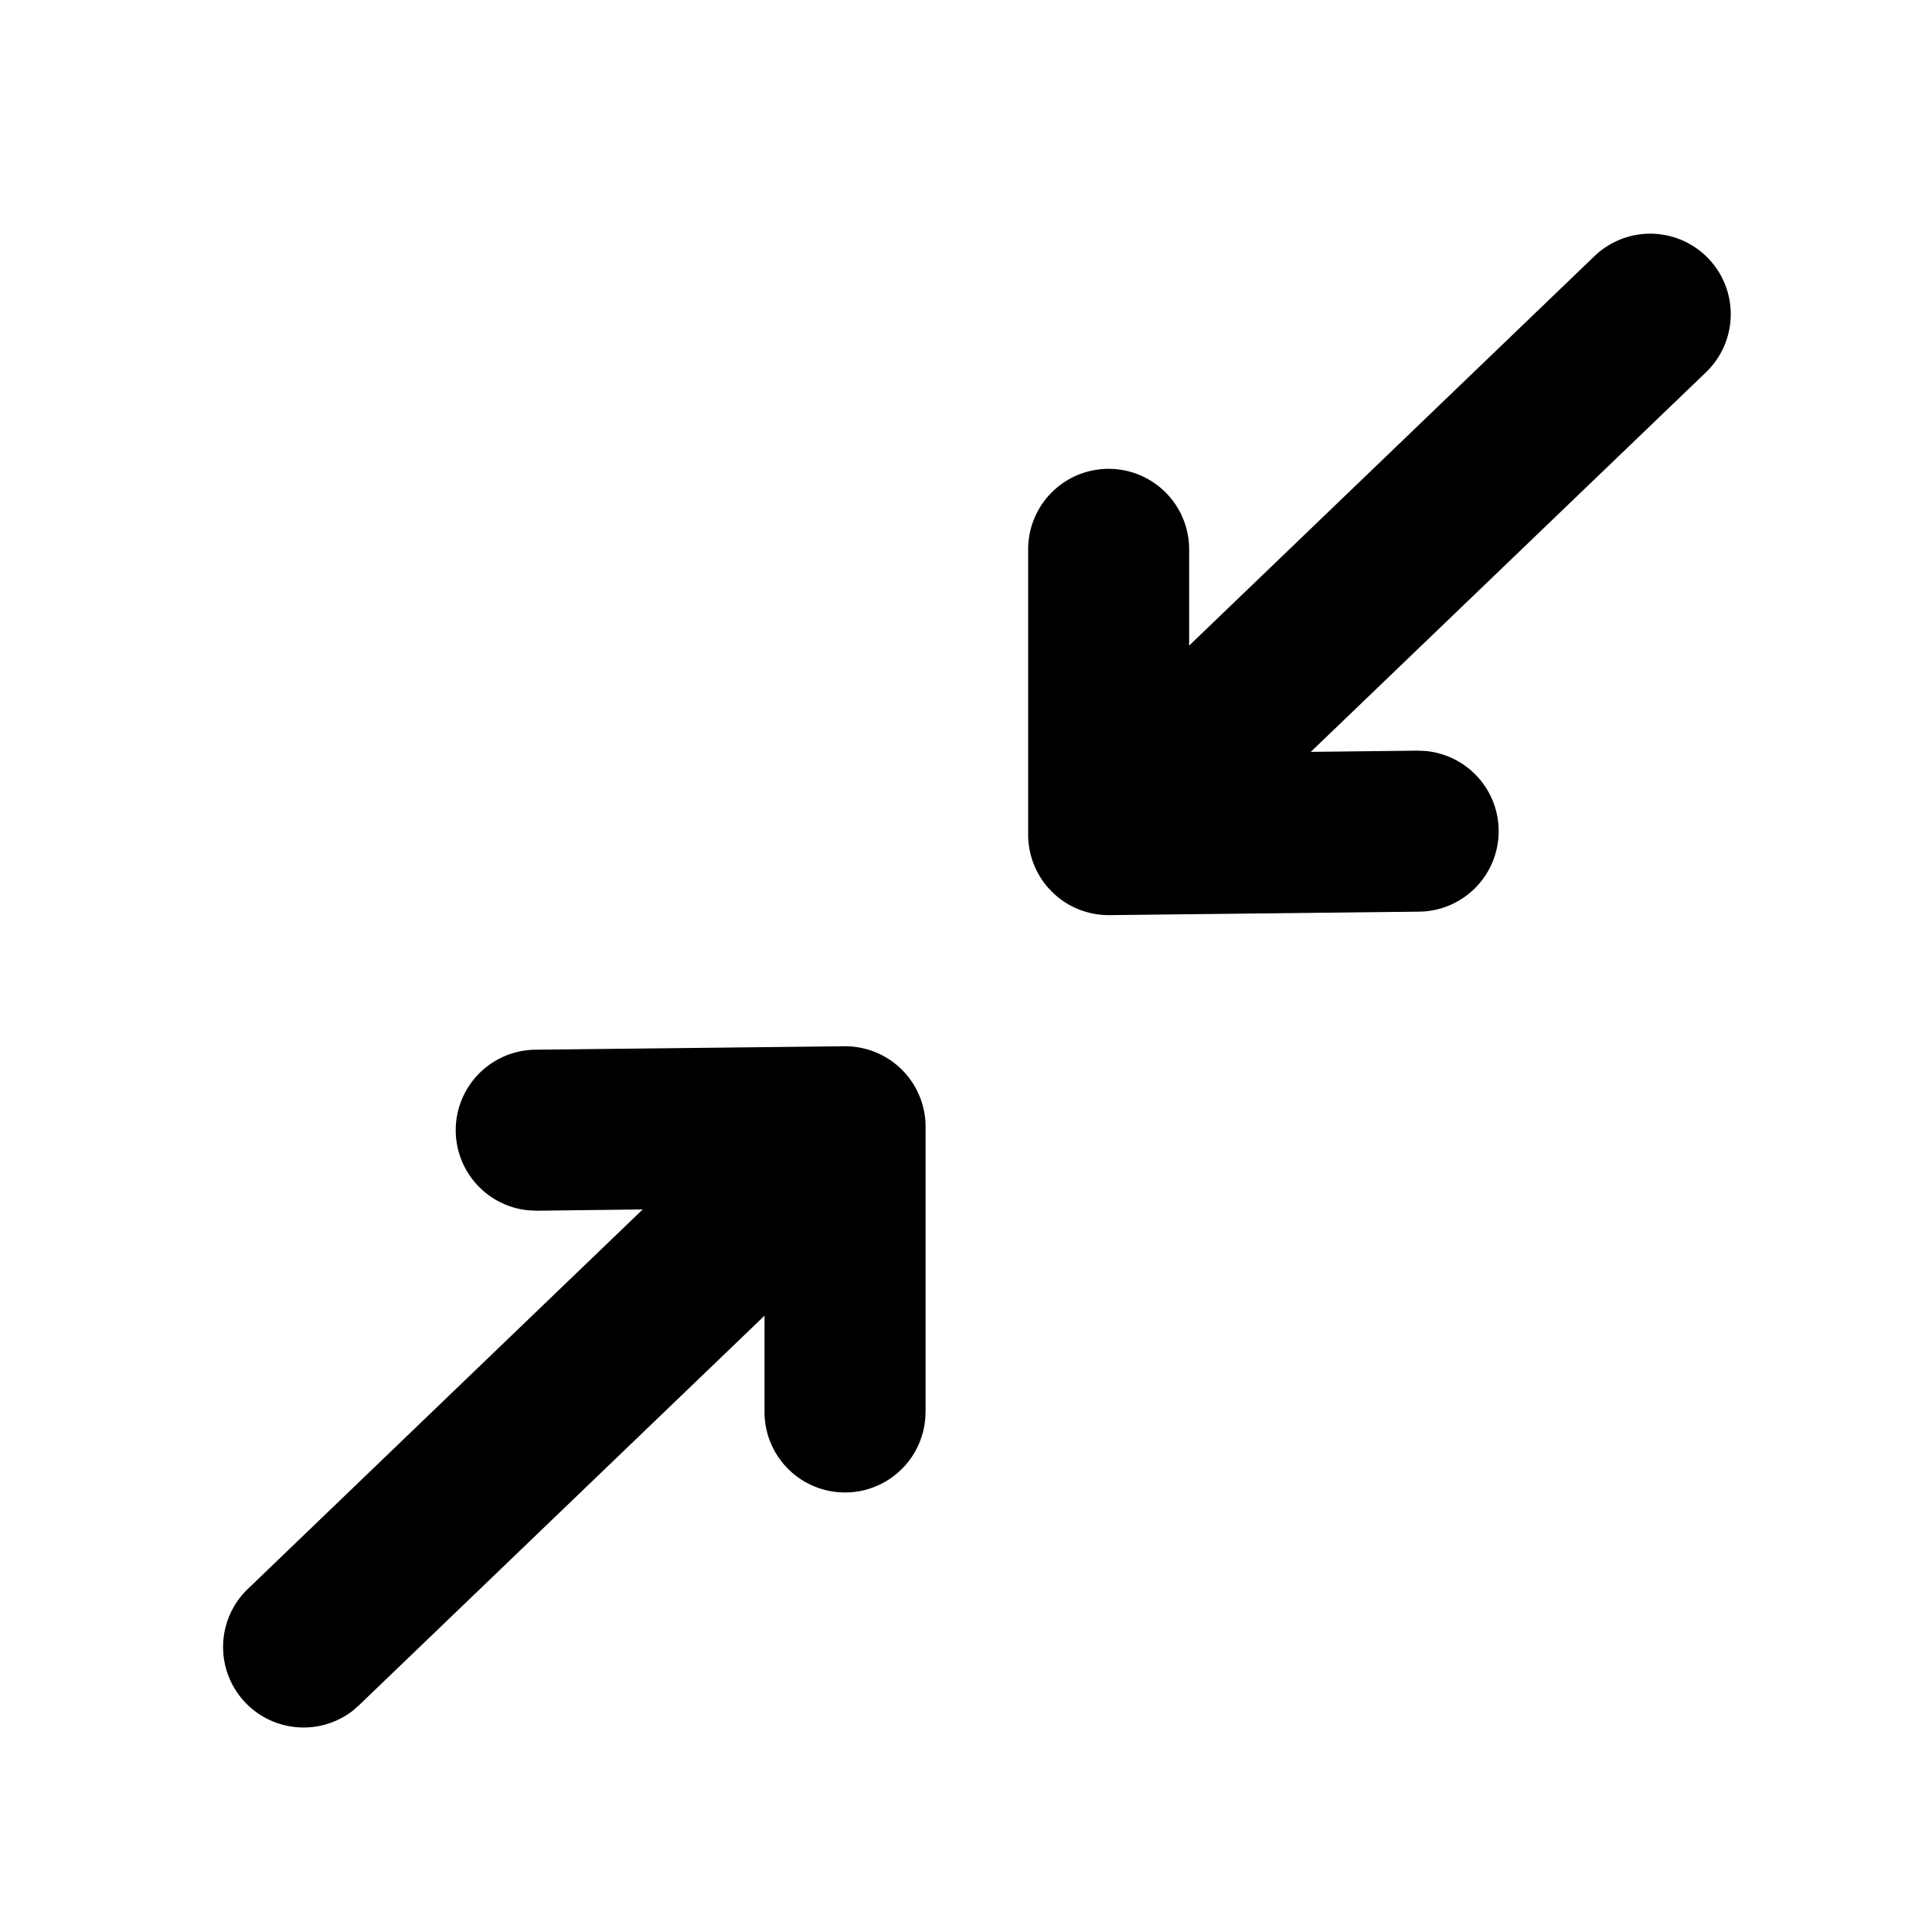 <svg xmlns="http://www.w3.org/2000/svg" width="24" height="24" viewBox="0 0 24 24">
  <path d="M19.807 3.182a1 1 0 0 1 1.386 1.442l-4.91 4.716 1.321-.015.102.004a1 1 0 0 1-.08 1.996l-3.844.043a1 1 0 0 1-1.01-1V6.824a1 1 0 0 1 2 0V8.02l5.035-4.838Zm-8.31 14.358a1 1 0 0 1-2 0v-1.196l-5.036 4.838-.077.068a1 1 0 0 1-1.307-1.51l4.907-4.716-1.318.016-.103-.005a1 1 0 0 1 .08-1.995l3.843-.043a1 1 0 0 1 1.012 1v3.543Z"/>
</svg>
